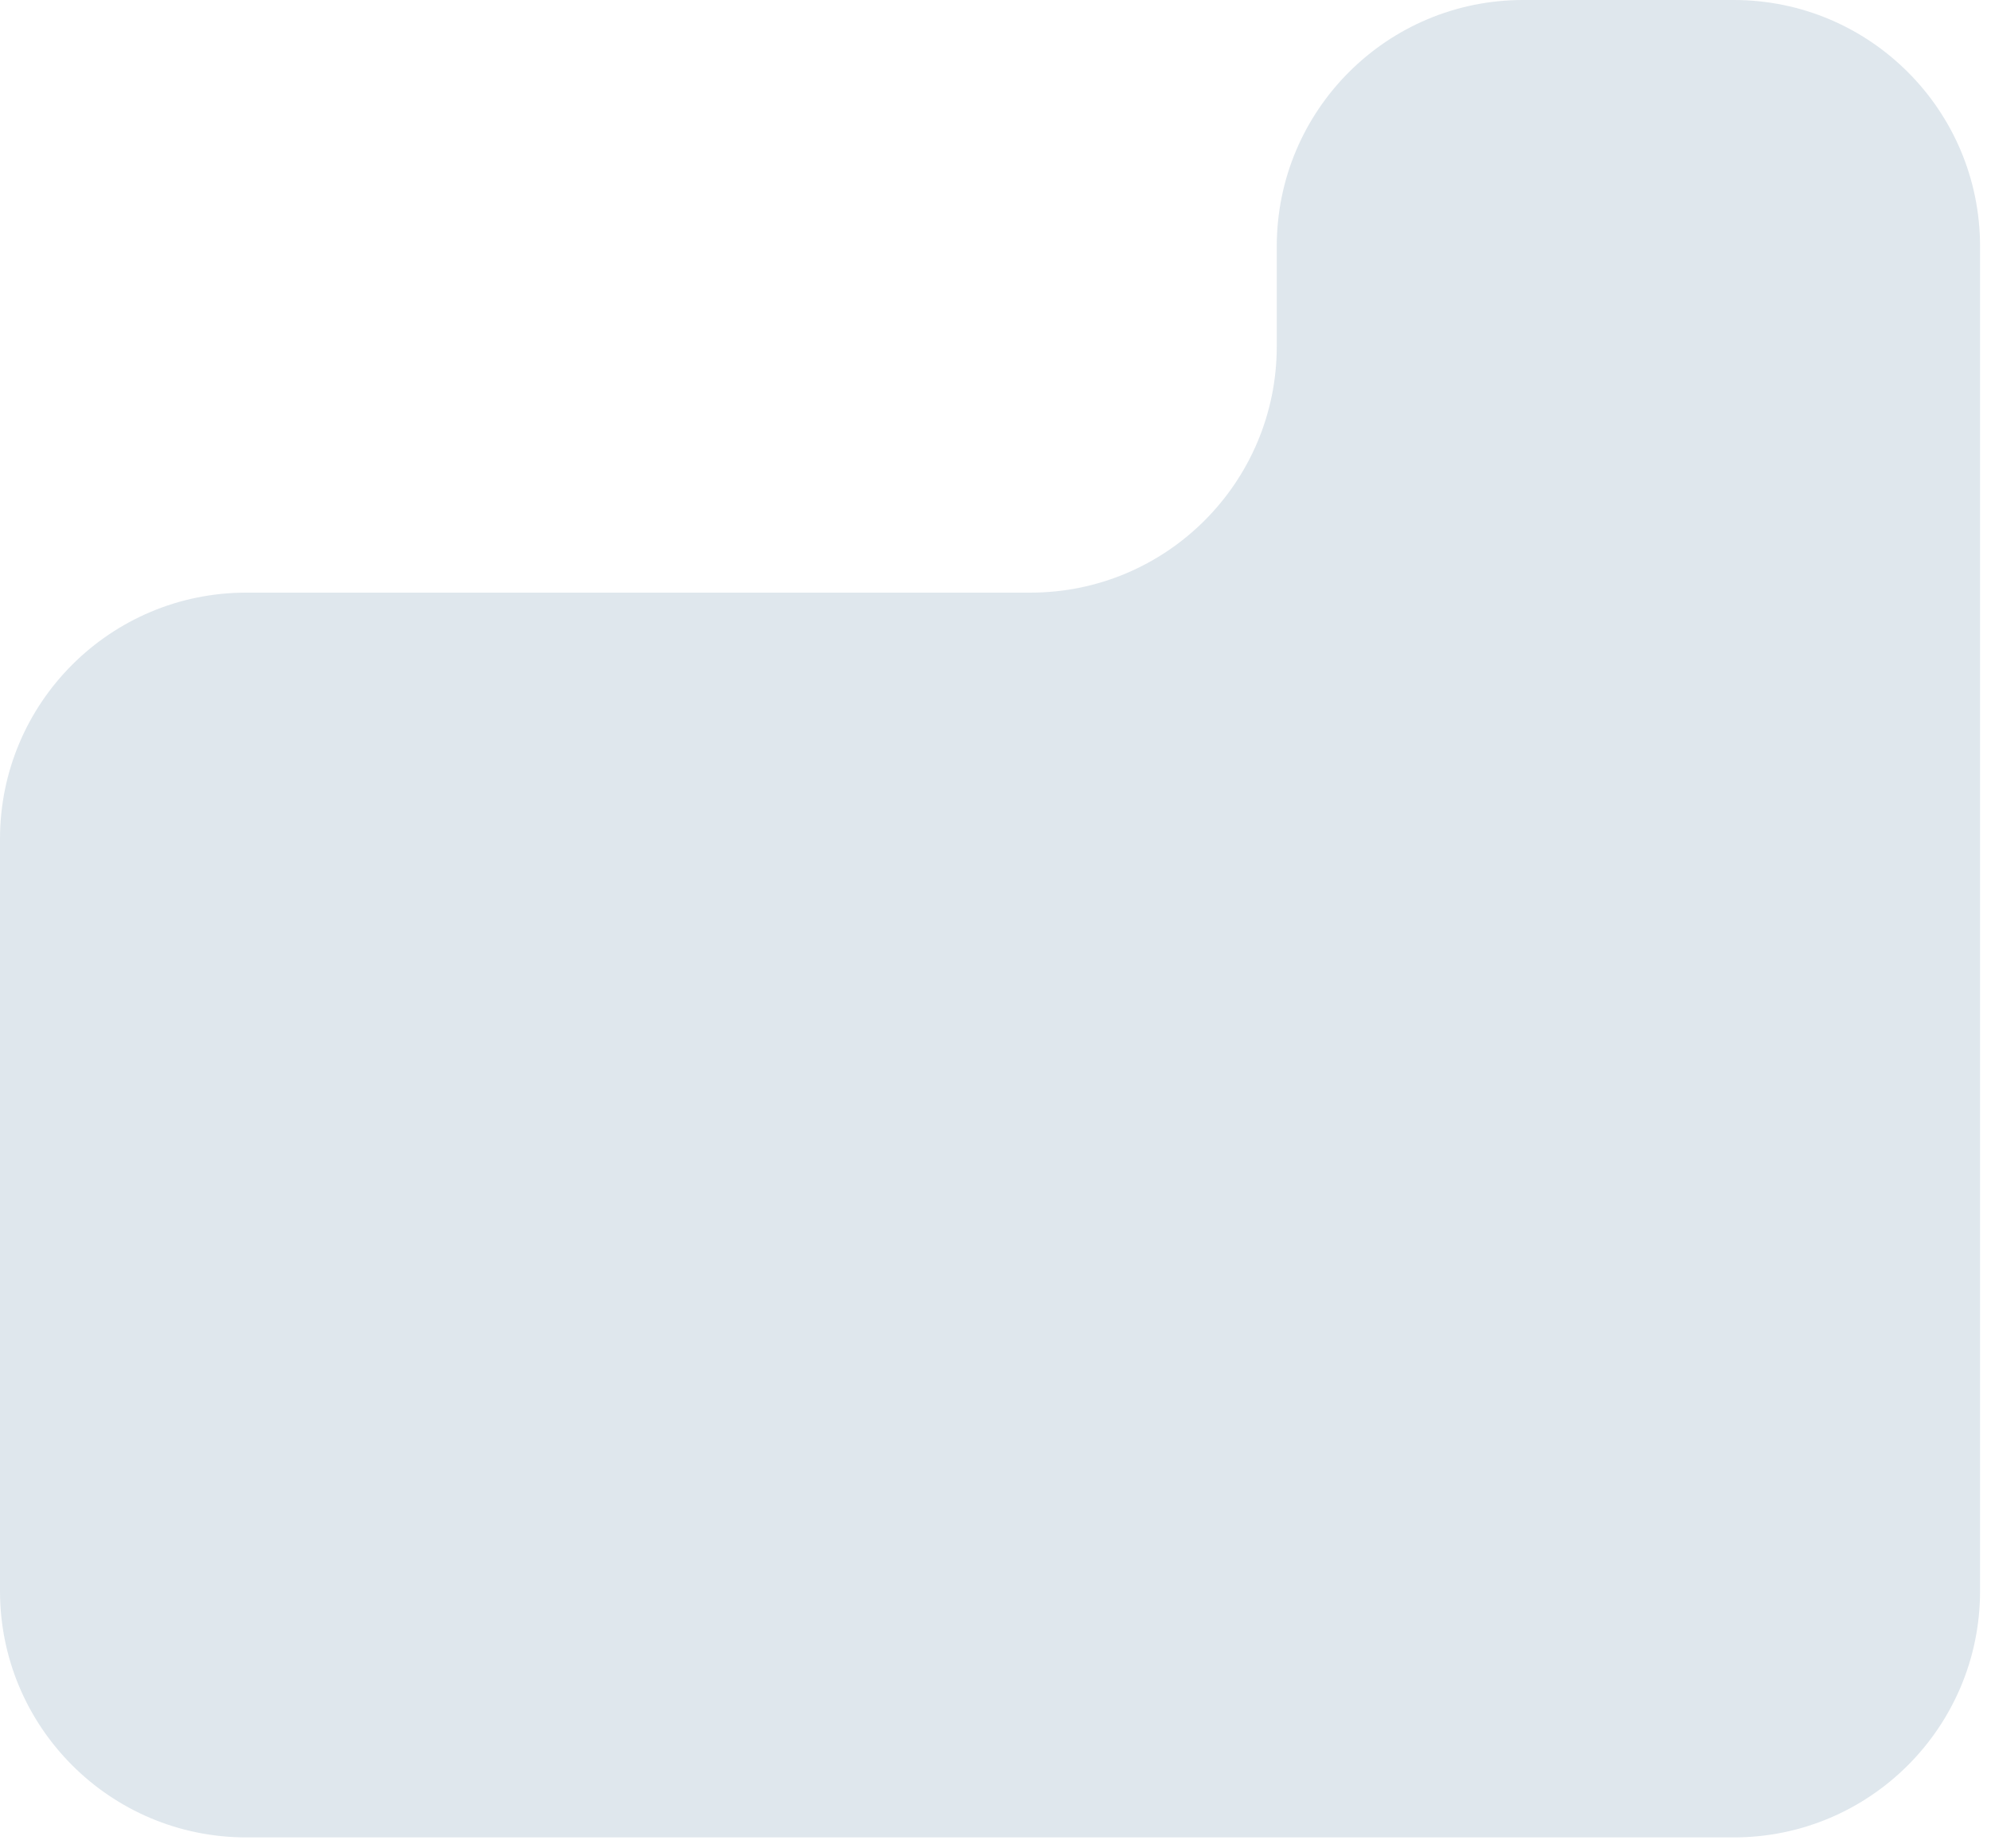 <svg width="97" height="90" viewBox="0 0 97 90" fill="none" xmlns="http://www.w3.org/2000/svg">
<g filter="url(#filter0_b_7513_60772)">
<path d="M4.39836e-06 77.5C4.99774e-06 84.127 5.373 89.5 12 89.5H84.467C91.094 89.5 96.467 84.127 96.467 77.5L96.467 12C96.467 5.373 91.094 0 84.467 0H74.203C67.575 0 62.203 5.373 62.203 12V16.867C62.203 23.494 56.83 28.867 50.203 28.867H12C5.373 28.867 4.85892e-07 34.239 1.08527e-06 40.867L4.39836e-06 77.5Z" fill="#6388A5" fill-opacity="0.2"/>
</g>
<defs>
<filter id="filter0_b_7513_60772" x="-15" y="-15" width="126.467" height="119.5" filterUnits="userSpaceOnUse" color-interpolation-filters="sRGB">
<feFlood flood-opacity="0" result="BackgroundImageFix"/>
<feGaussianBlur in="BackgroundImageFix" stdDeviation="7.5"/>
<feComposite in2="SourceAlpha" operator="in" result="effect1_backgroundBlur_7513_60772"/>
<feBlend mode="normal" in="SourceGraphic" in2="effect1_backgroundBlur_7513_60772" result="shape"/>
</filter>
</defs>
</svg>
